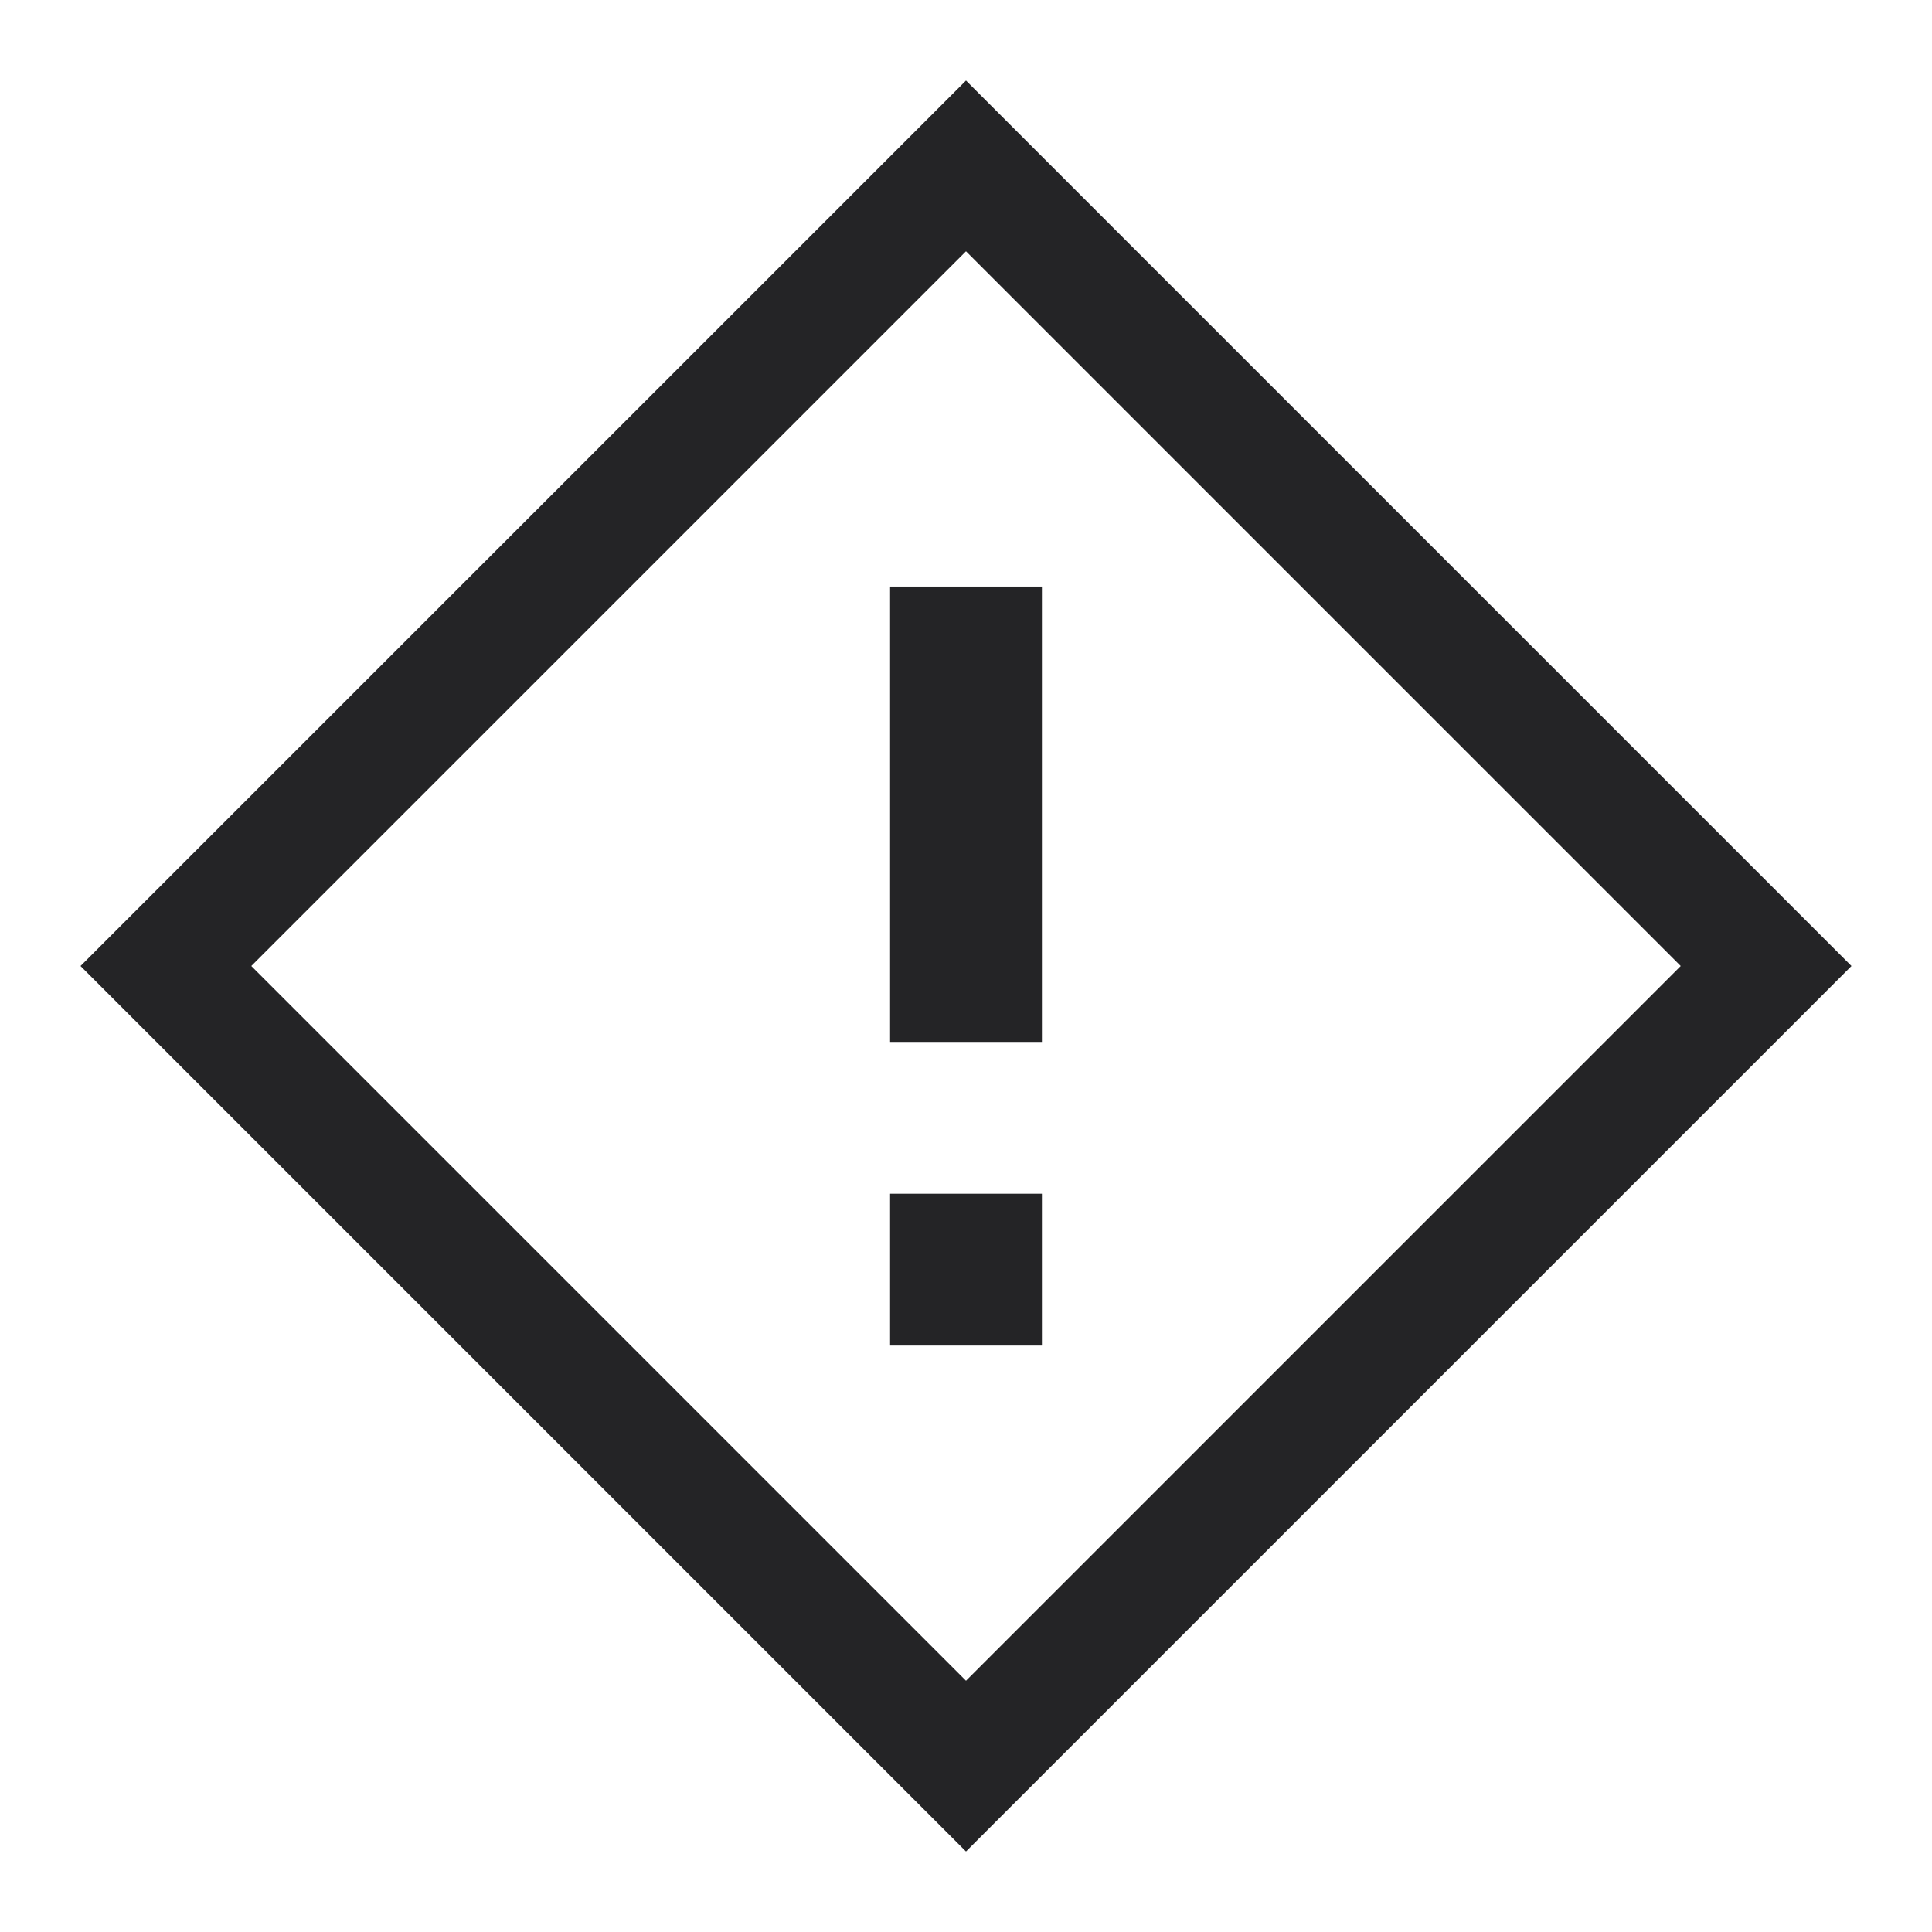 <svg width="24" height="24" viewBox="0 0 24 24" fill="none" xmlns="http://www.w3.org/2000/svg">
<rect x="12" y="2.061" width="14.056" height="14.056" transform="rotate(45 12 2.061)" stroke="#242426" stroke-width="1.5"/>
<rect x="11.057" y="7.286" width="1.886" height="5.657" fill="#242426"/>
<rect x="11.057" y="14.829" width="1.886" height="1.886" fill="#242426"/>
</svg>

